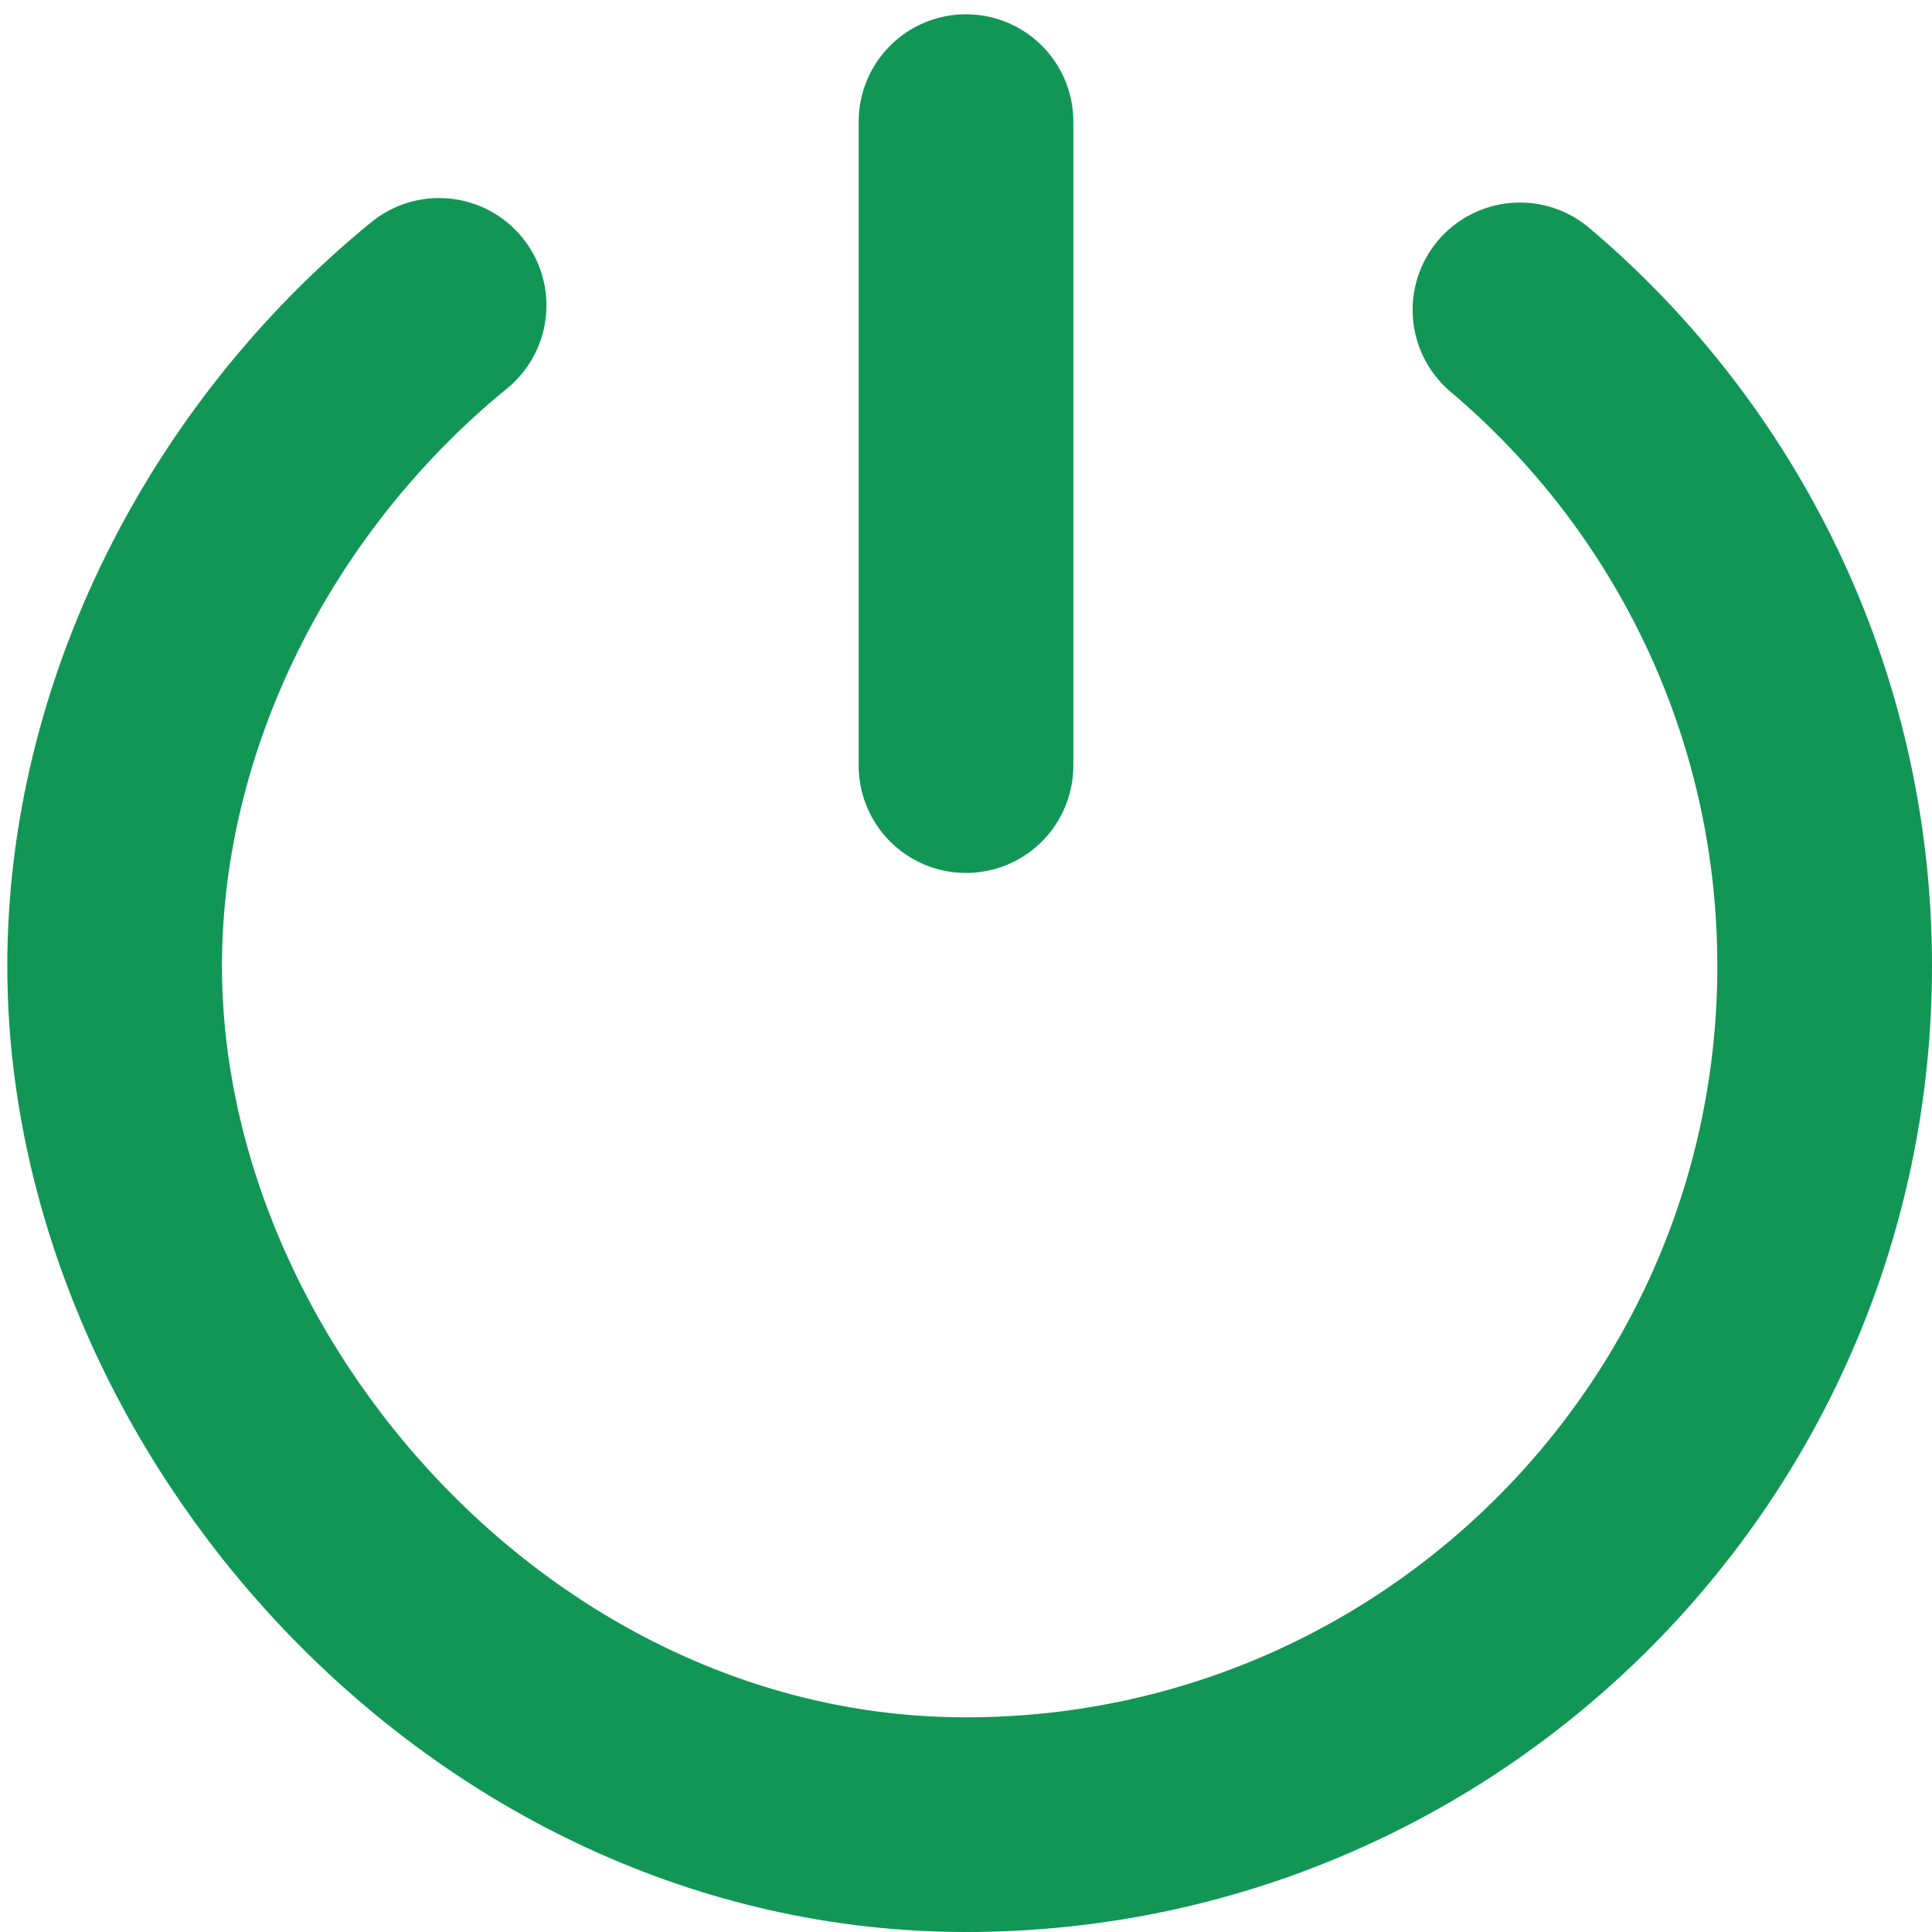 <?xml version="1.0" encoding="UTF-8"?>
<svg width="18px" height="18px" viewBox="0 0 18 18" version="1.1" xmlns="http://www.w3.org/2000/svg" xmlns:xlink="http://www.w3.org/1999/xlink">
    <title>Icon/Activate</title>
    <g id="Symbols" stroke="none" stroke-width="1" fill="none" fill-rule="evenodd" stroke-linecap="round">
        <g id="Icon/Activate" stroke="#119656" stroke-width="2">
            <g id="Icon/Select" transform="translate(8.5, 1.133)">
                <line x1="0.5" y1="3.06001865e-13" x2="0.5" y2="6" id="Triangle" transform="translate(0.5, 3) scale(1, -1) translate(-0.5, -3) "></line>
            </g>
            <path d="M4.091,2.845 C2.228,4.367 1.068,6.673 1.068,9 C1.068,13 4.582,17 9,17 C13.418,17 17,13.418 17,9 C17,6.549 15.897,4.355 14.161,2.887" id="Oval"></path>
        </g>
    </g>
</svg>